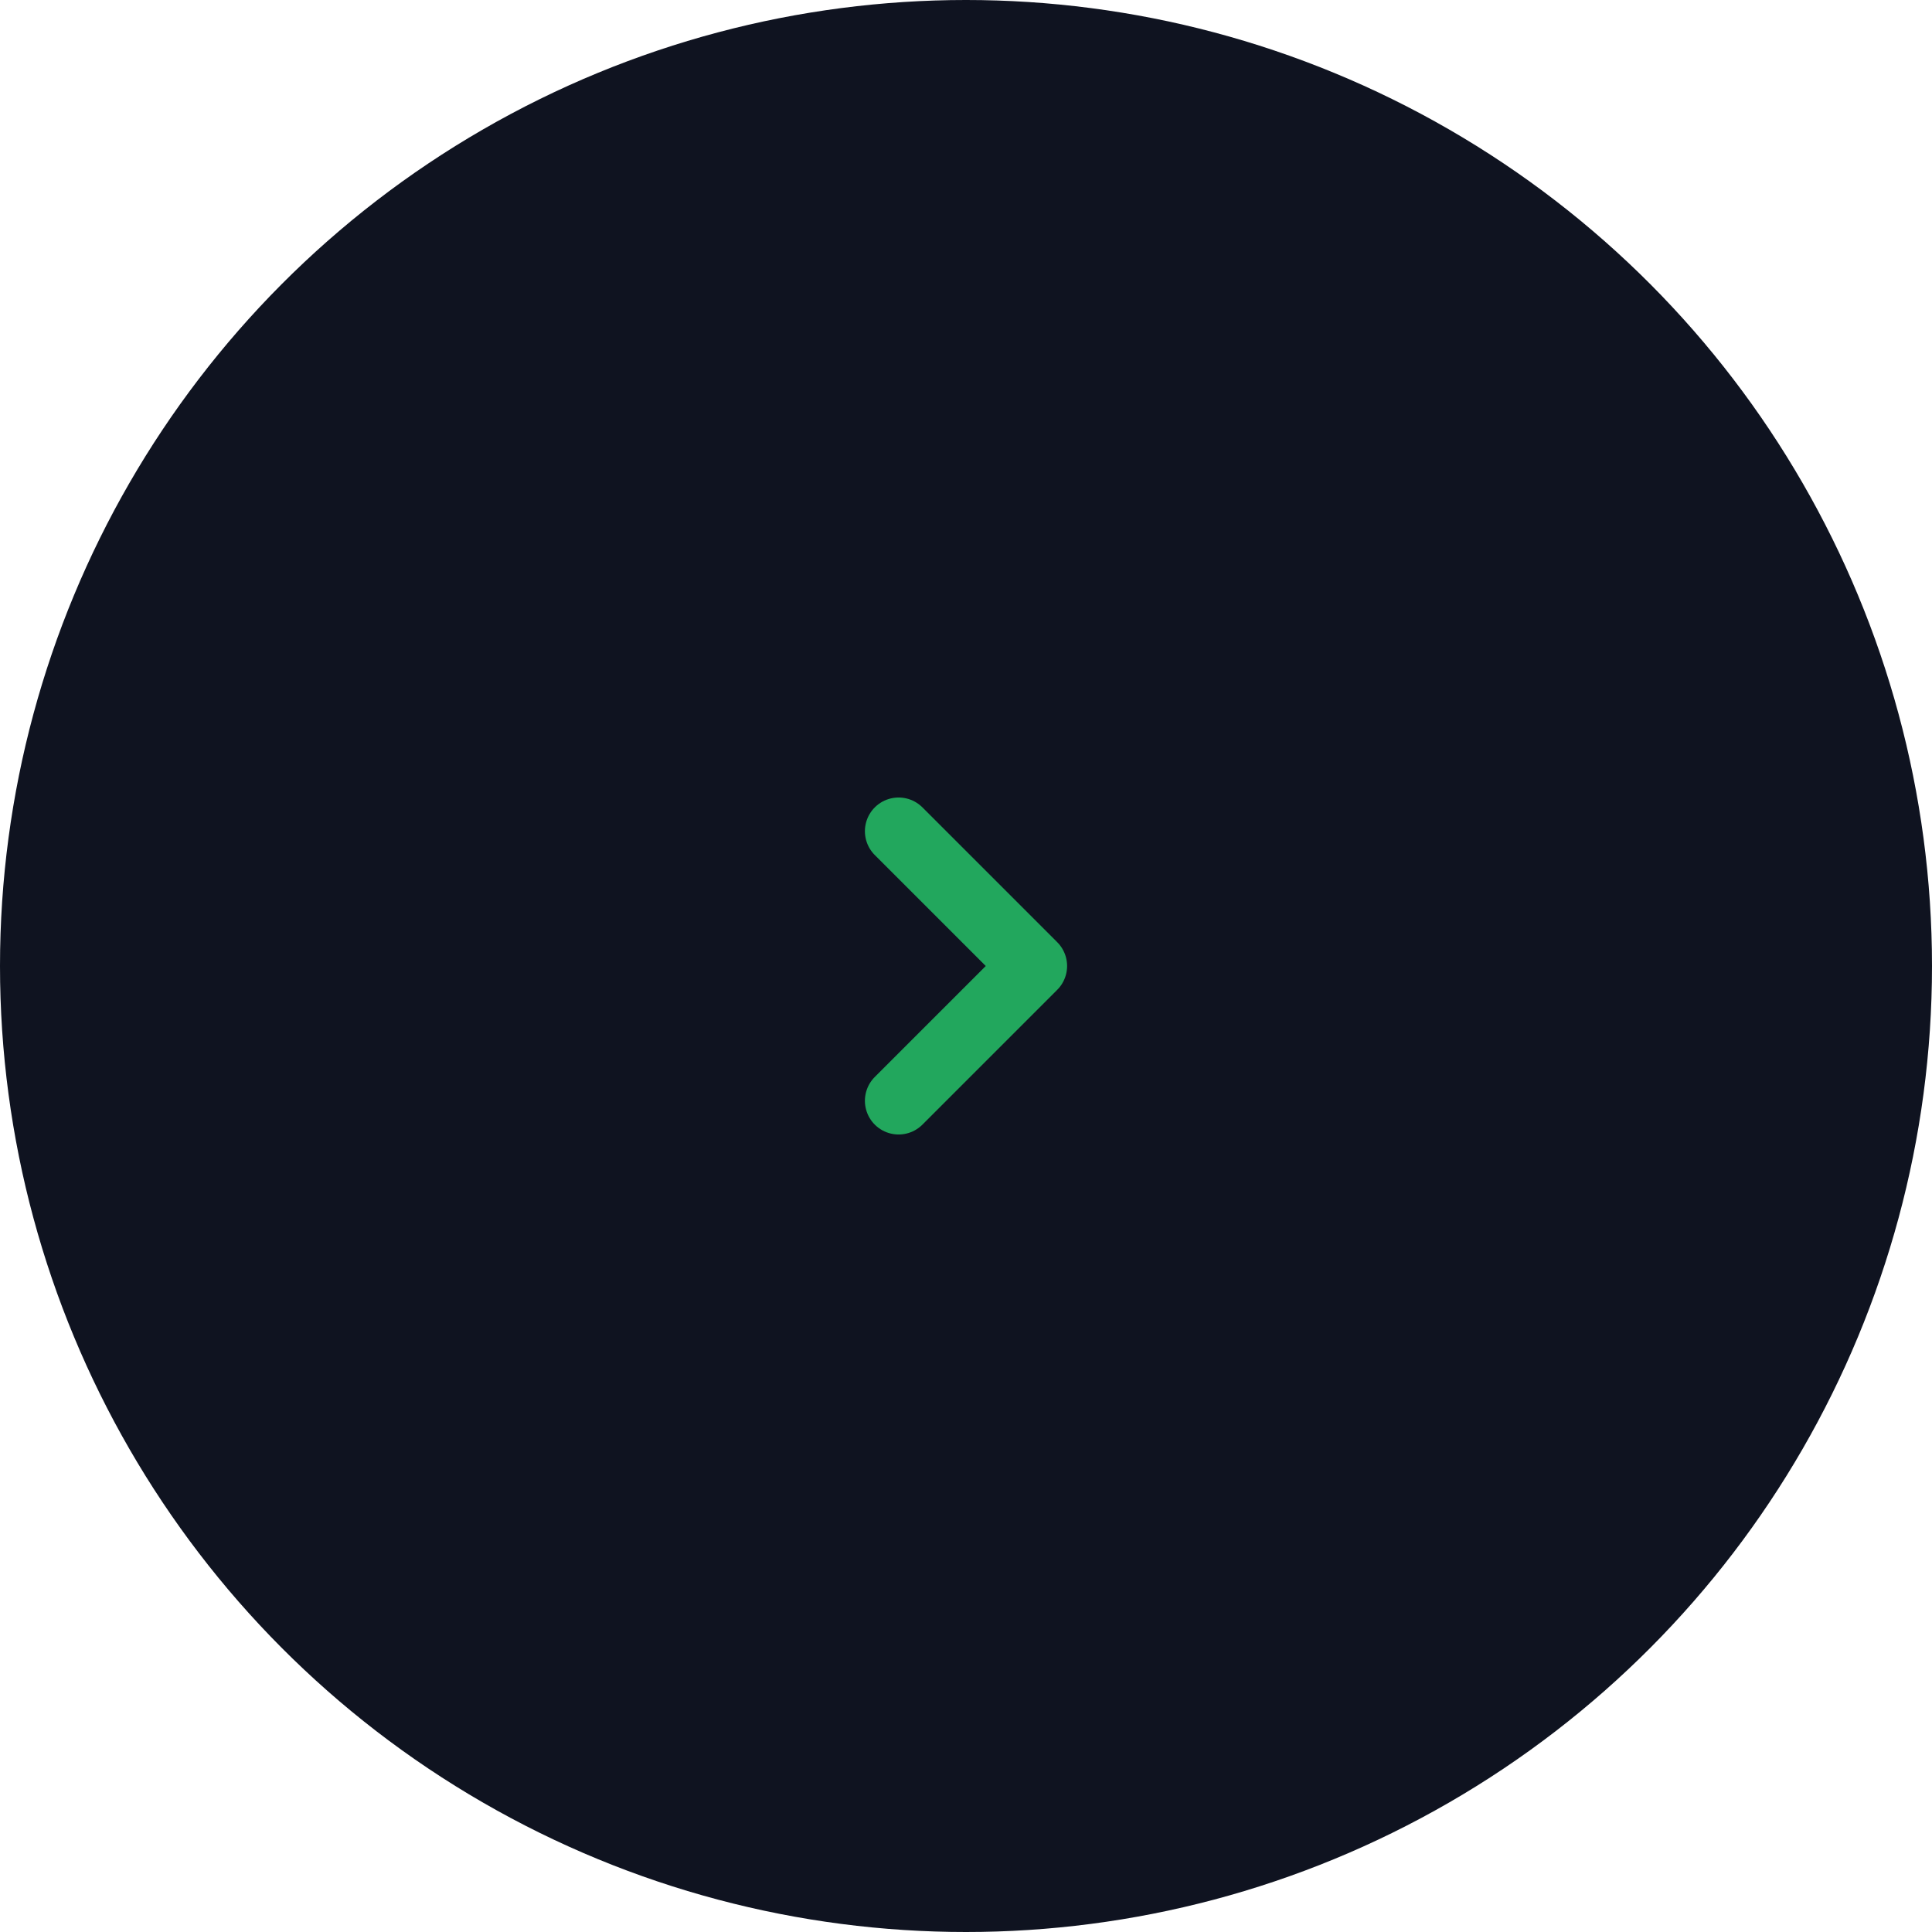 <svg width="86" height="86" viewBox="0 0 86 86" fill="none" xmlns="http://www.w3.org/2000/svg">
<circle cx="43" cy="43" r="43" fill="#0F1320"/>
<path d="M40 49L46 43L40 37" stroke="#22A75D" stroke-width="3" stroke-linecap="round" stroke-linejoin="round"/>
</svg>
